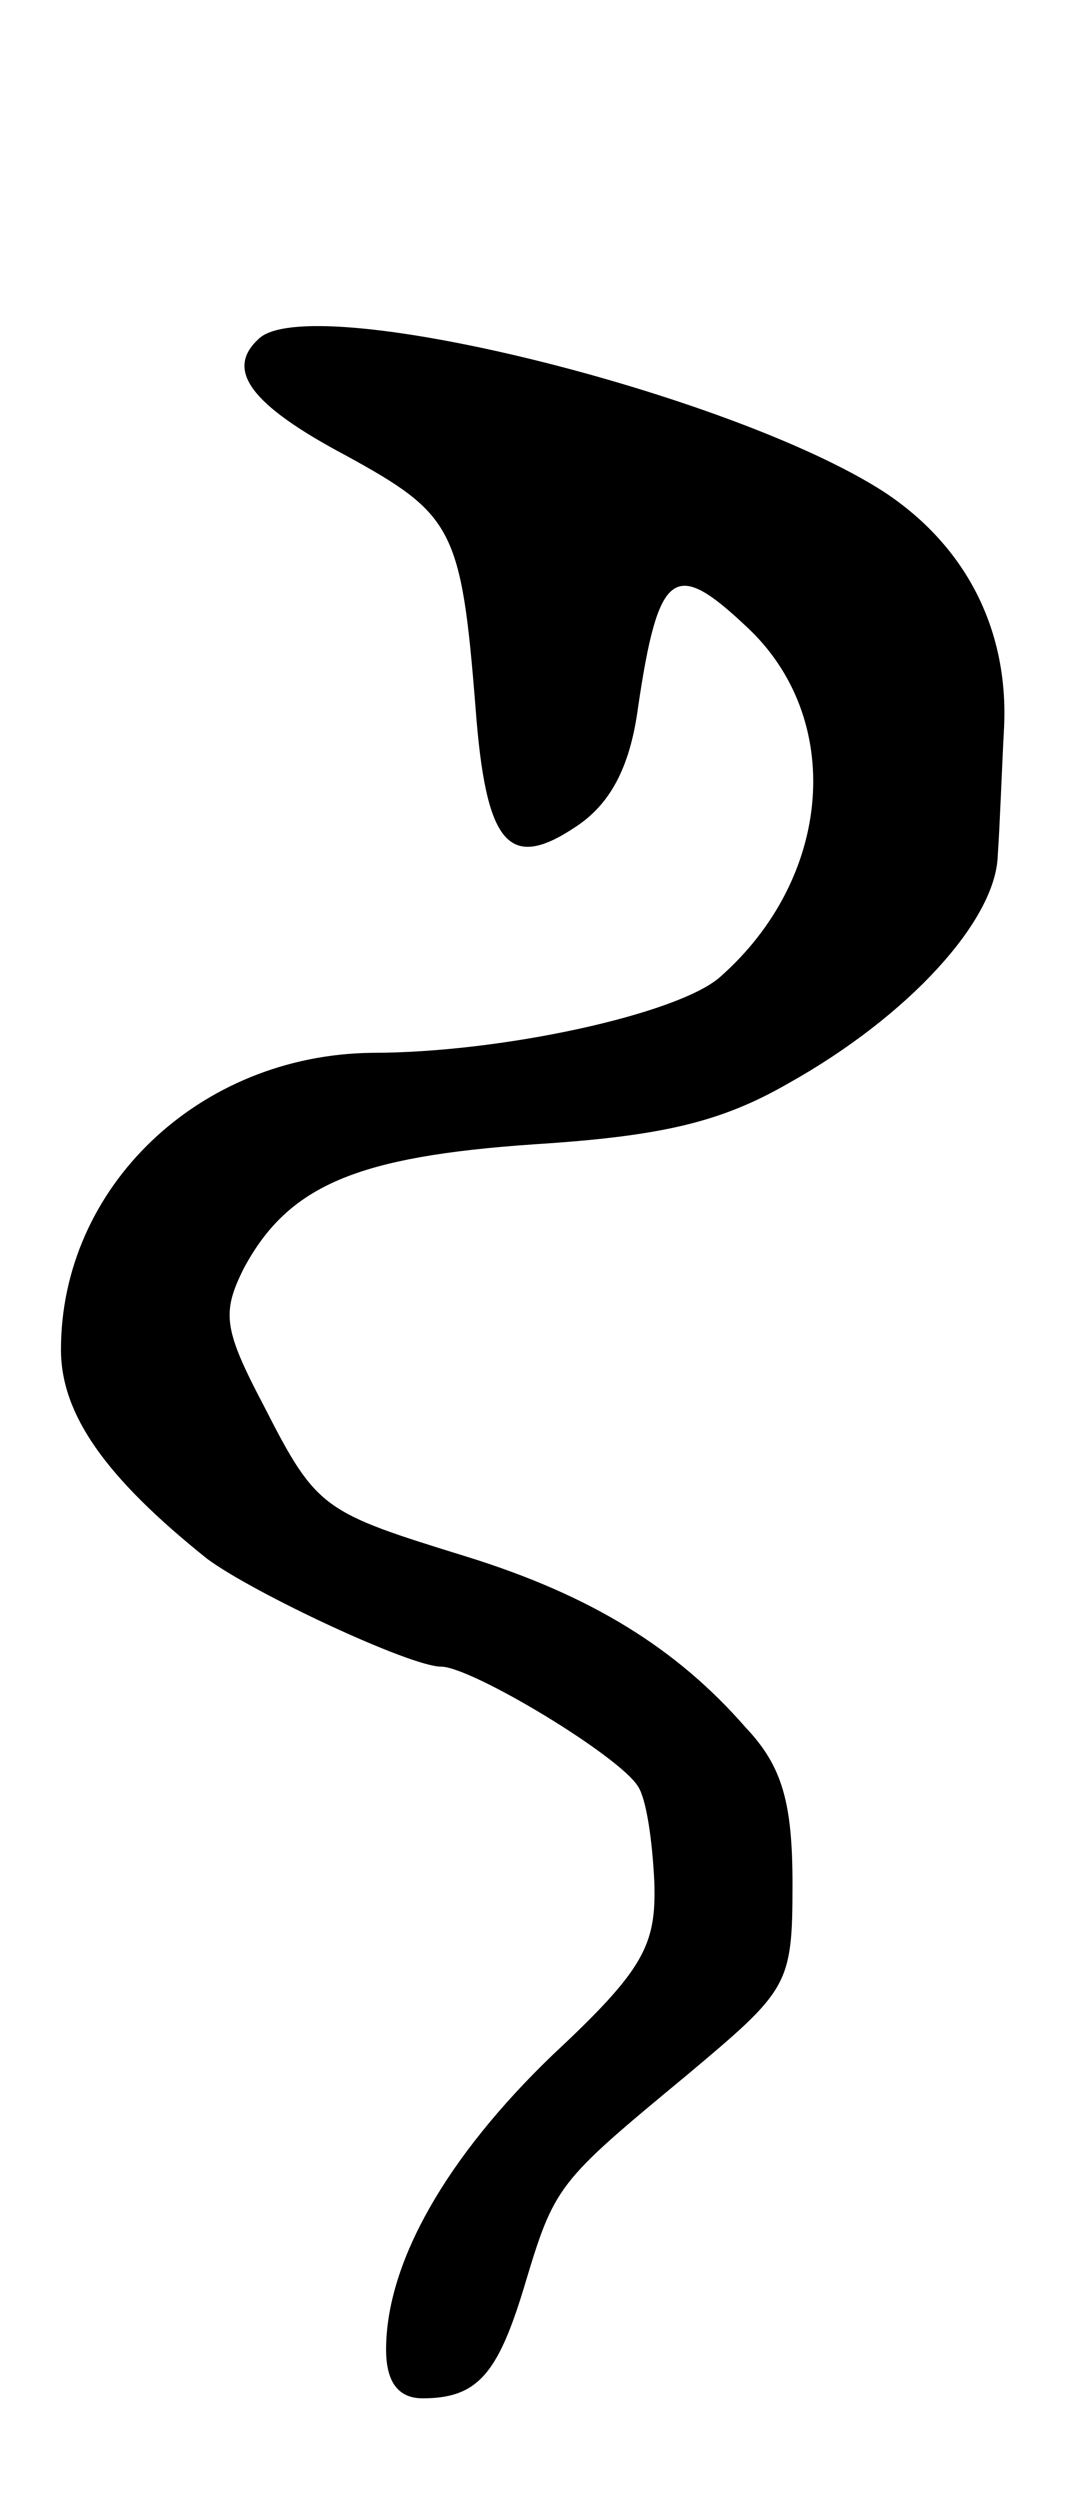 <svg version="1.0" xmlns="http://www.w3.org/2000/svg"
 width="53pt" height="123pt" viewBox="0 0 53 123"
 preserveAspectRatio="xMidYMid meet">
<g transform="translate(0,123) scale(0.1,-0.1)"
fill="#000000" stroke="none">
<path d="M127 1063 c-16 -15 -4 -32 43 -57 53 -29 57 -36 64 -124 5 -67 16
-81 49 -59 17 11 27 29 31 59 10 68 18 73 53 40 49 -45 43 -124 -13 -173 -21
-18 -107 -37 -171 -37 -85 -1 -153 -66 -153 -146 0 -32 22 -63 72 -103 23 -17
100 -53 115 -53 15 0 88 -44 97 -59 4 -6 7 -26 8 -47 1 -31 -5 -43 -50 -85
-52 -50 -82 -102 -82 -145 0 -16 6 -24 18 -24 27 0 37 12 50 55 15 50 16 51
80 104 50 42 52 44 52 94 0 40 -5 58 -23 77 -34 39 -76 65 -137 84 -71 22 -74
23 -100 74 -20 38 -21 46 -10 68 22 41 56 55 143 61 63 4 92 11 125 30 59 33
102 80 103 112 1 14 2 42 3 61 3 49 -18 91 -59 118 -76 49 -284 100 -308 75z"/>
</g>
</svg>
